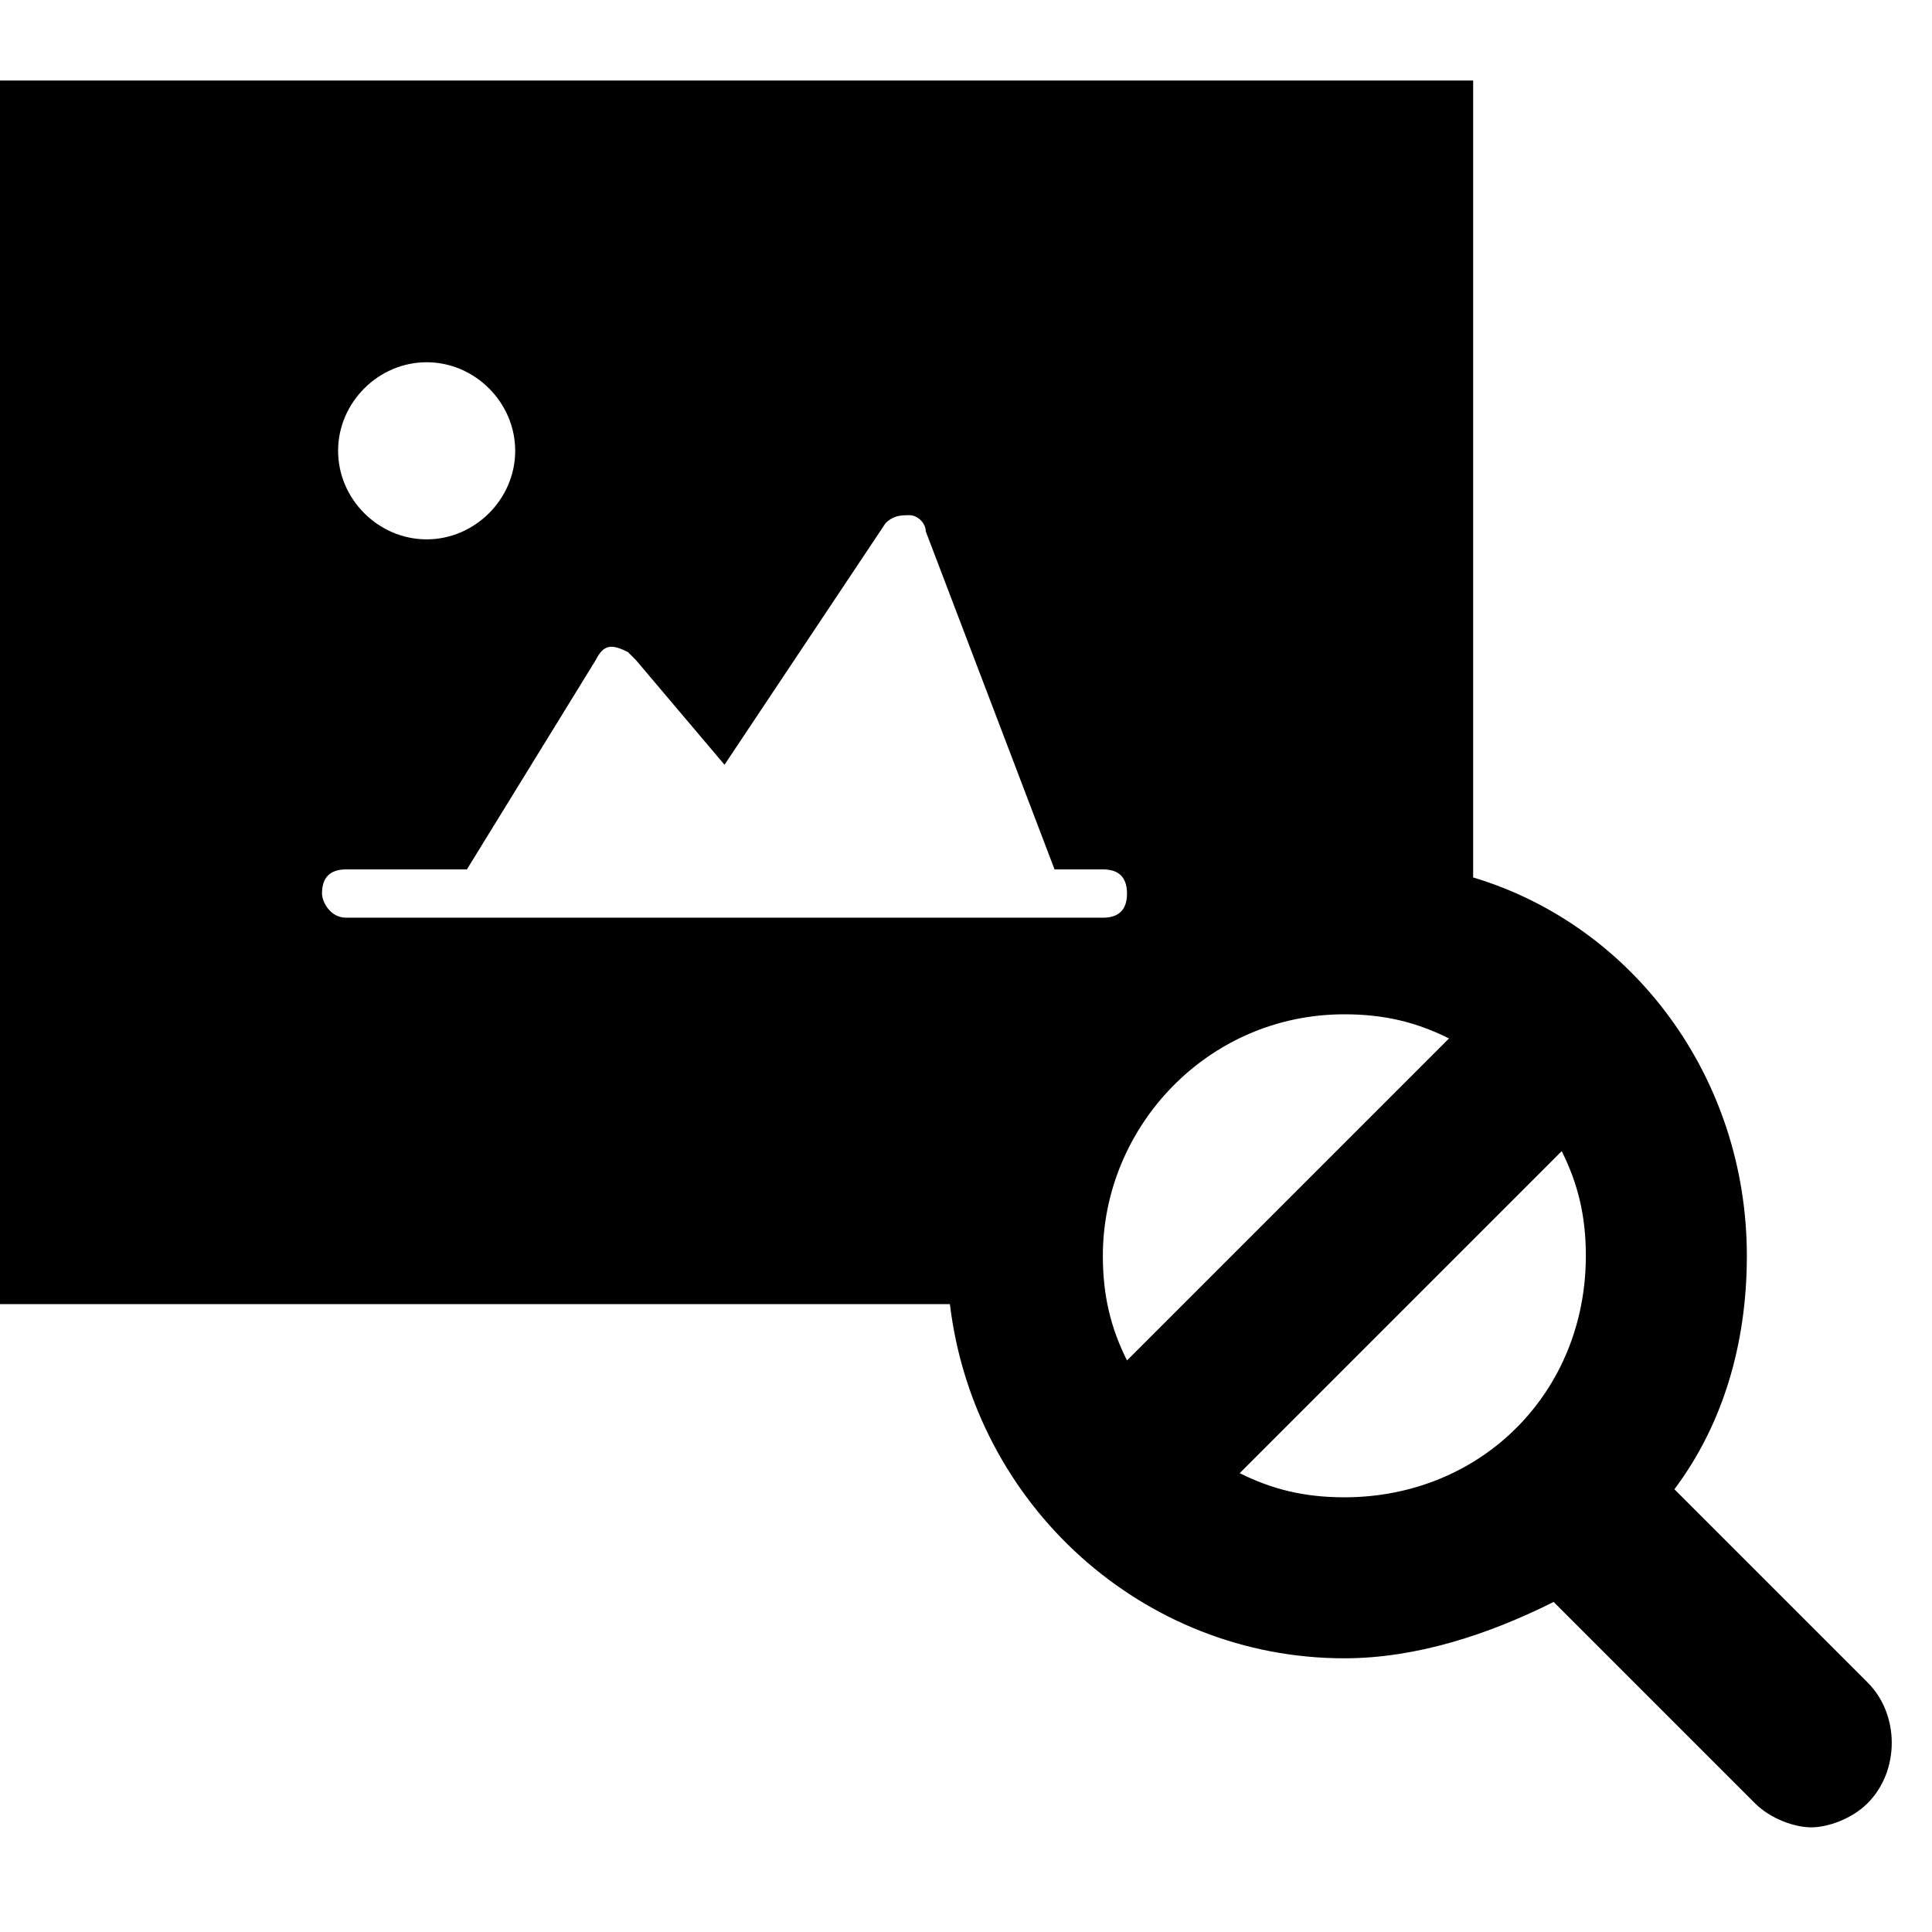 <svg xmlns="http://www.w3.org/2000/svg" viewBox="0 0 24 24"><path d="M23.2 20.9l-2.4-2.4c.6-.8.9-1.8.9-2.9 0-2.2-1.4-4.1-3.4-4.7V1H0v15.2h11.8c.3 2.5 2.4 4.4 4.9 4.4.9 0 1.8-.3 2.6-.7l2.5 2.5c.2.2.5.3.7.3s.5-.1.7-.3c.4-.4.4-1.1 0-1.5zM5.3 4.5c.6 0 1.1.5 1.1 1.1 0 .6-.5 1.1-1.1 1.1-.6 0-1.1-.5-1.1-1.1 0-.6.5-1.1 1.1-1.1zM4 11.1c0-.2.1-.3.3-.3h1.5l1.6-2.6c.1-.2.2-.2.4-.1l.1.1L9 9.5l2-3c.1-.1.2-.1.3-.1.1 0 .2.1.2.2l1.6 4.2h.6c.2 0 .3.1.3.3s-.1.3-.3.3H4.3c-.2 0-.3-.2-.3-.3zm12.7 1.5c.5 0 .9.1 1.3.3l-4 4c-.2-.4-.3-.8-.3-1.3 0-1.6 1.3-3 3-3zm-1.3 5.7l4-4c.2.4.3.8.3 1.3 0 1.7-1.3 3-3 3-.5 0-.9-.1-1.3-.3z"/></svg>